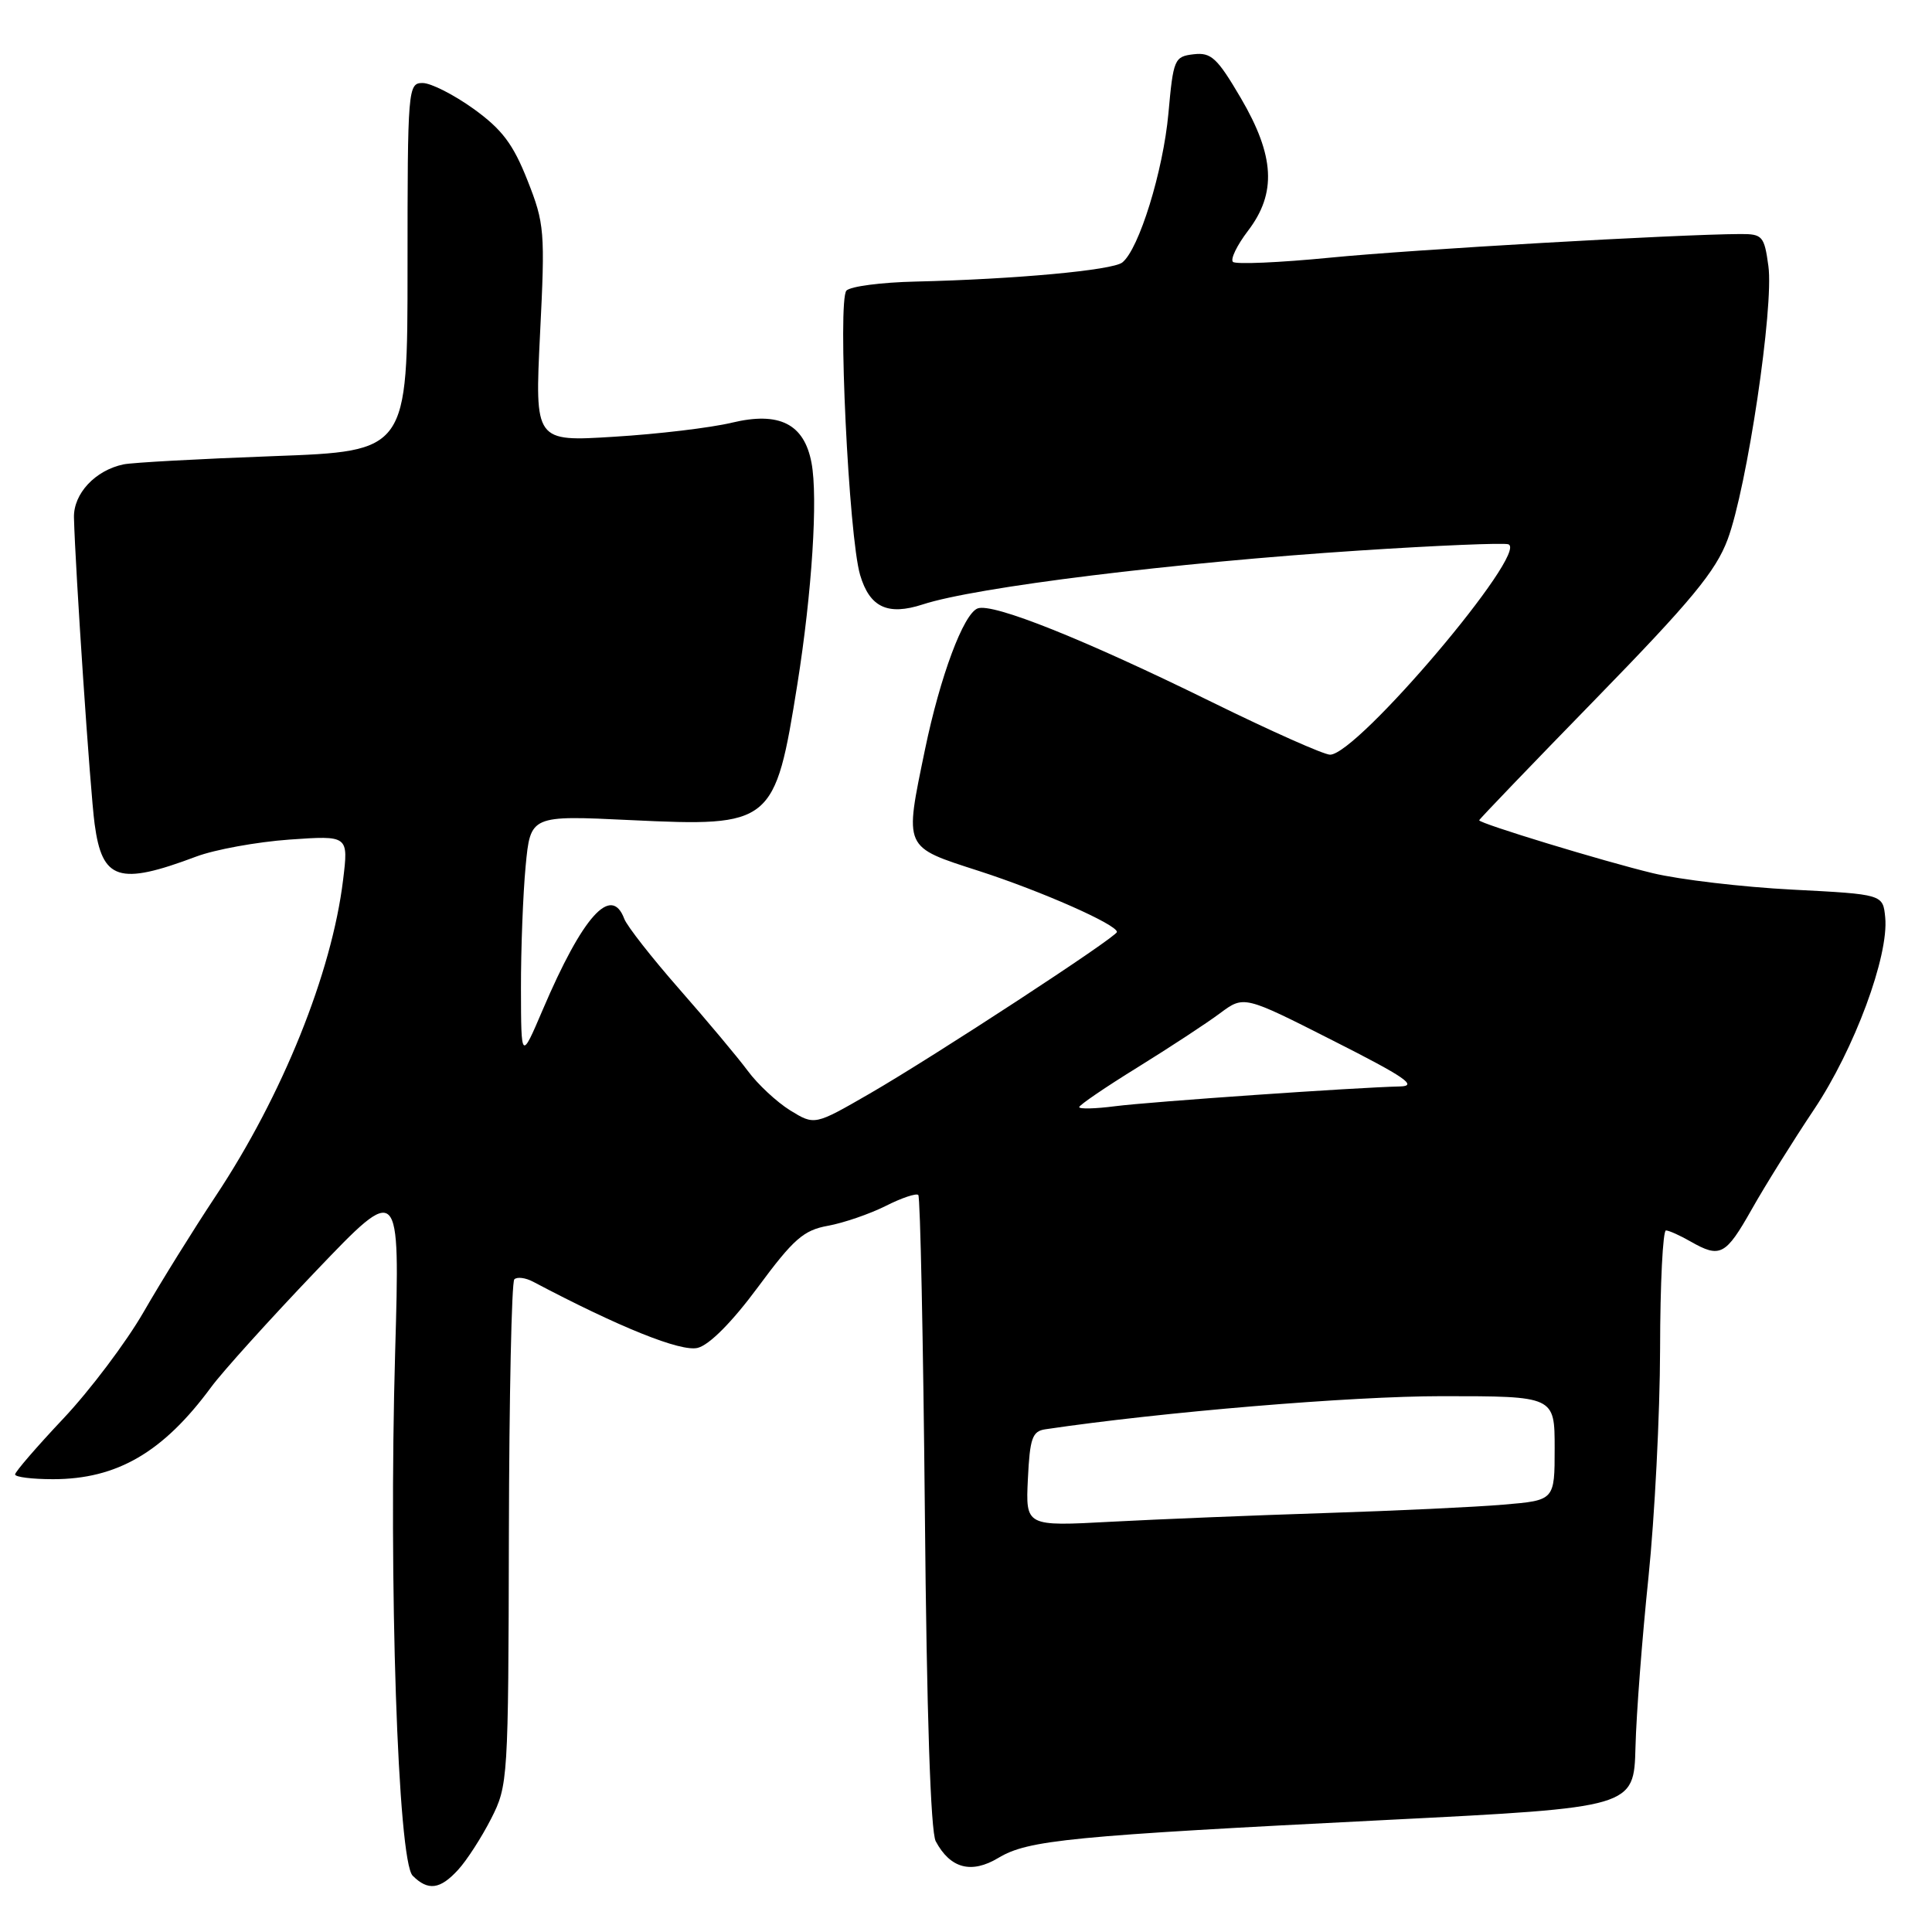 <?xml version="1.0" encoding="UTF-8" standalone="no"?>
<!DOCTYPE svg PUBLIC "-//W3C//DTD SVG 1.1//EN" "http://www.w3.org/Graphics/SVG/1.1/DTD/svg11.dtd" >
<svg xmlns="http://www.w3.org/2000/svg" xmlns:xlink="http://www.w3.org/1999/xlink" version="1.1" viewBox="0 0 256 256">
 <g >
 <path fill="currentColor"
d=" M 60.71 247.75 C 61.85 246.51 63.81 243.47 65.07 241.00 C 67.32 236.58 67.36 235.88 67.43 203.33 C 67.47 185.09 67.79 169.87 68.15 169.52 C 68.51 169.16 69.64 169.30 70.65 169.84 C 82.04 175.86 90.23 179.16 92.45 178.60 C 94.00 178.21 97.01 175.18 100.44 170.54 C 105.15 164.17 106.48 163.00 109.72 162.42 C 111.80 162.04 115.23 160.86 117.35 159.80 C 119.46 158.73 121.41 158.08 121.68 158.34 C 121.94 158.61 122.33 177.54 122.55 200.41 C 122.79 226.98 123.31 242.72 123.99 243.98 C 125.92 247.59 128.71 248.33 132.29 246.18 C 136.23 243.81 141.72 243.27 184.00 241.14 C 216.50 239.50 216.50 239.50 216.71 231.50 C 216.82 227.10 217.60 216.97 218.43 209.00 C 219.25 201.03 219.95 187.41 219.97 178.75 C 219.98 170.09 220.34 163.02 220.75 163.04 C 221.16 163.05 222.62 163.71 224.00 164.50 C 227.93 166.74 228.65 166.37 232.11 160.25 C 233.89 157.09 237.61 151.14 240.35 147.04 C 245.71 139.04 250.30 126.66 249.80 121.56 C 249.50 118.50 249.50 118.50 237.50 117.88 C 230.90 117.54 222.57 116.56 219.00 115.70 C 212.44 114.12 196.00 109.11 196.00 108.69 C 196.00 108.56 202.97 101.30 211.49 92.56 C 224.10 79.62 227.35 75.69 228.92 71.48 C 231.49 64.60 235.07 40.63 234.32 35.25 C 233.78 31.28 233.53 31.00 230.62 31.01 C 222.23 31.05 187.09 33.07 176.26 34.14 C 169.52 34.80 163.72 35.05 163.37 34.70 C 163.01 34.34 163.91 32.50 165.36 30.59 C 169.18 25.59 168.91 20.67 164.42 13.00 C 161.29 7.67 160.49 6.92 158.17 7.19 C 155.61 7.49 155.47 7.82 154.82 15.04 C 154.12 22.68 150.92 33.03 148.71 34.78 C 147.41 35.81 134.55 37.00 121.30 37.31 C 116.79 37.41 112.68 37.95 112.16 38.50 C 110.96 39.78 112.46 71.11 113.97 76.19 C 115.24 80.48 117.63 81.60 122.27 80.09 C 129.25 77.80 155.56 74.55 180.10 72.95 C 190.34 72.28 199.23 71.91 199.86 72.12 C 202.68 73.06 179.86 100.00 176.24 100.00 C 175.42 100.00 168.39 96.87 160.62 93.05 C 143.67 84.71 131.54 79.86 129.54 80.62 C 127.66 81.35 124.58 89.61 122.57 99.30 C 119.83 112.57 119.64 112.15 129.75 115.42 C 138.06 118.11 148.00 122.51 148.00 123.49 C 148.00 124.14 123.84 139.94 115.22 144.92 C 107.94 149.12 107.94 149.12 104.70 147.13 C 102.93 146.03 100.39 143.67 99.08 141.89 C 97.76 140.11 93.69 135.25 90.03 131.08 C 86.37 126.91 83.08 122.71 82.72 121.75 C 81.00 117.16 77.21 121.39 71.91 133.81 C 69.05 140.50 69.05 140.50 69.03 131.00 C 69.02 125.78 69.30 118.47 69.65 114.76 C 70.29 108.03 70.29 108.03 83.59 108.67 C 102.31 109.56 102.69 109.26 105.66 90.63 C 107.59 78.50 108.40 65.93 107.53 61.33 C 106.56 56.16 103.26 54.50 96.97 56.01 C 94.18 56.68 87.17 57.52 81.38 57.87 C 70.86 58.53 70.86 58.53 71.56 44.23 C 72.24 30.63 72.16 29.63 69.89 23.89 C 67.99 19.08 66.52 17.14 62.75 14.42 C 60.13 12.54 57.10 11.00 56.00 11.00 C 54.06 11.00 54.00 11.68 54.00 35.39 C 54.00 59.79 54.00 59.79 36.25 60.44 C 26.49 60.80 17.54 61.29 16.38 61.53 C 12.62 62.31 9.73 65.41 9.80 68.57 C 9.97 75.36 11.95 104.87 12.54 109.20 C 13.54 116.64 15.76 117.35 26.00 113.50 C 28.48 112.57 34.03 111.56 38.34 111.25 C 46.18 110.70 46.18 110.70 45.46 116.60 C 43.96 128.95 37.41 145.18 28.57 158.50 C 25.65 162.90 21.36 169.80 19.04 173.83 C 16.72 177.86 11.93 184.21 8.41 187.95 C 4.88 191.69 2.00 195.03 2.00 195.37 C 2.00 195.72 4.26 196.00 7.03 196.00 C 15.50 196.00 21.62 192.44 27.98 183.80 C 29.48 181.76 35.72 174.85 41.85 168.43 C 53.00 156.76 53.00 156.76 52.36 179.13 C 51.48 209.63 52.72 246.58 54.68 248.54 C 56.72 250.58 58.32 250.37 60.71 247.75 Z  M 136.20 195.97 C 136.46 190.58 136.78 189.65 138.50 189.39 C 153.93 187.10 179.02 185.00 191.04 185.00 C 206.00 185.00 206.00 185.00 206.00 191.90 C 206.00 198.80 206.00 198.80 199.25 199.37 C 195.54 199.69 184.85 200.19 175.50 200.49 C 166.15 200.79 153.41 201.31 147.20 201.64 C 135.90 202.25 135.90 202.25 136.20 195.97 Z  M 143.00 146.70 C 143.00 146.43 146.49 144.05 150.75 141.42 C 155.01 138.78 159.92 135.56 161.66 134.26 C 164.83 131.90 164.83 131.90 176.66 137.90 C 186.19 142.72 187.91 143.91 185.50 143.96 C 179.69 144.09 152.44 145.98 147.75 146.58 C 145.14 146.92 143.00 146.97 143.00 146.70 Z "/>
</g>
</svg>